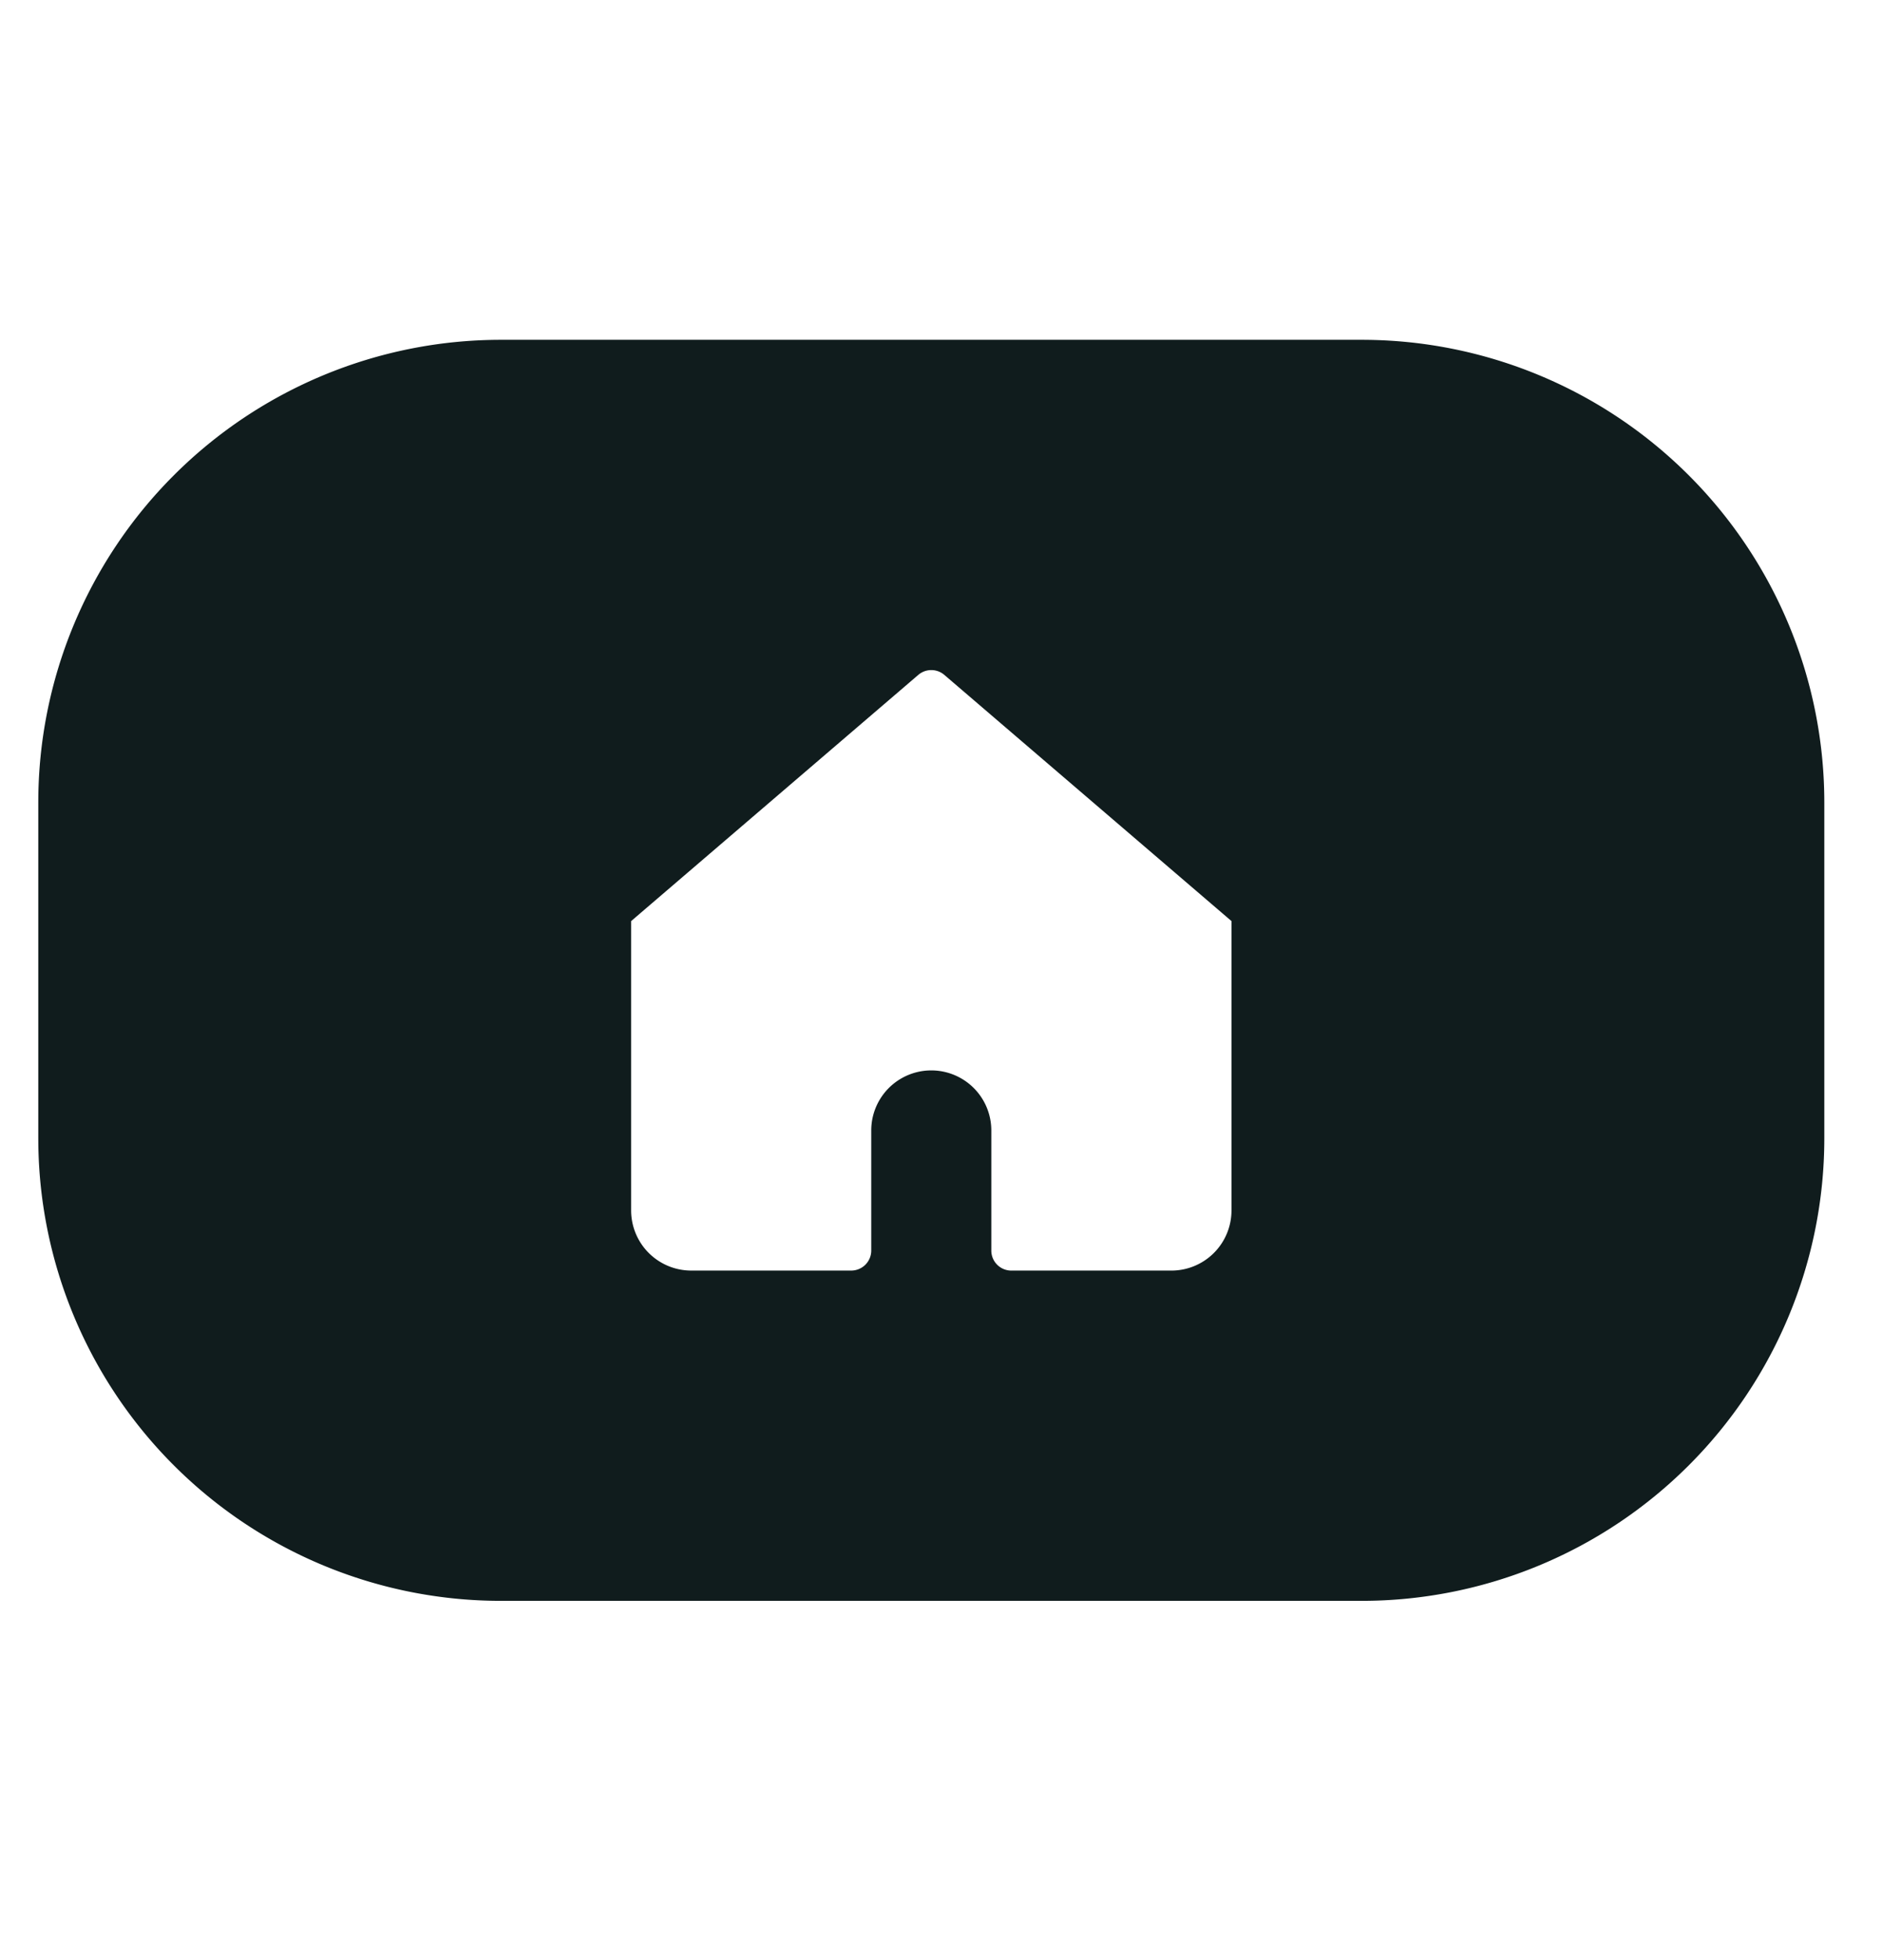 <svg xmlns="http://www.w3.org/2000/svg" width="97" height="101" viewBox="0 0 97 101">
  <defs>
    <style>
      .cls-1 {
        fill: #101c1d;
        fill-rule: evenodd;
      }
    </style>
  </defs>
  <path class="cls-1" d="M70.182,17.51H25.818A23.845,23.845,0,0,0,1.973,41.355v17.29A23.845,23.845,0,0,0,25.818,82.49H70.182A23.845,23.845,0,0,0,94.027,58.645V41.355A23.846,23.846,0,0,0,70.182,17.51Zm-6.71,44.868a3.1,3.1,0,0,1-3.094,3.094H52.125a1.032,1.032,0,0,1-1.032-1.031V58.251a3.094,3.094,0,0,0-6.188,0v6.189a1.033,1.033,0,0,1-1.032,1.031H35.623a3.1,3.1,0,0,1-3.094-3.094V47.463l14.8-12.686a1.031,1.031,0,0,1,1.343,0l14.8,12.686V62.378Z"/>
</svg>
